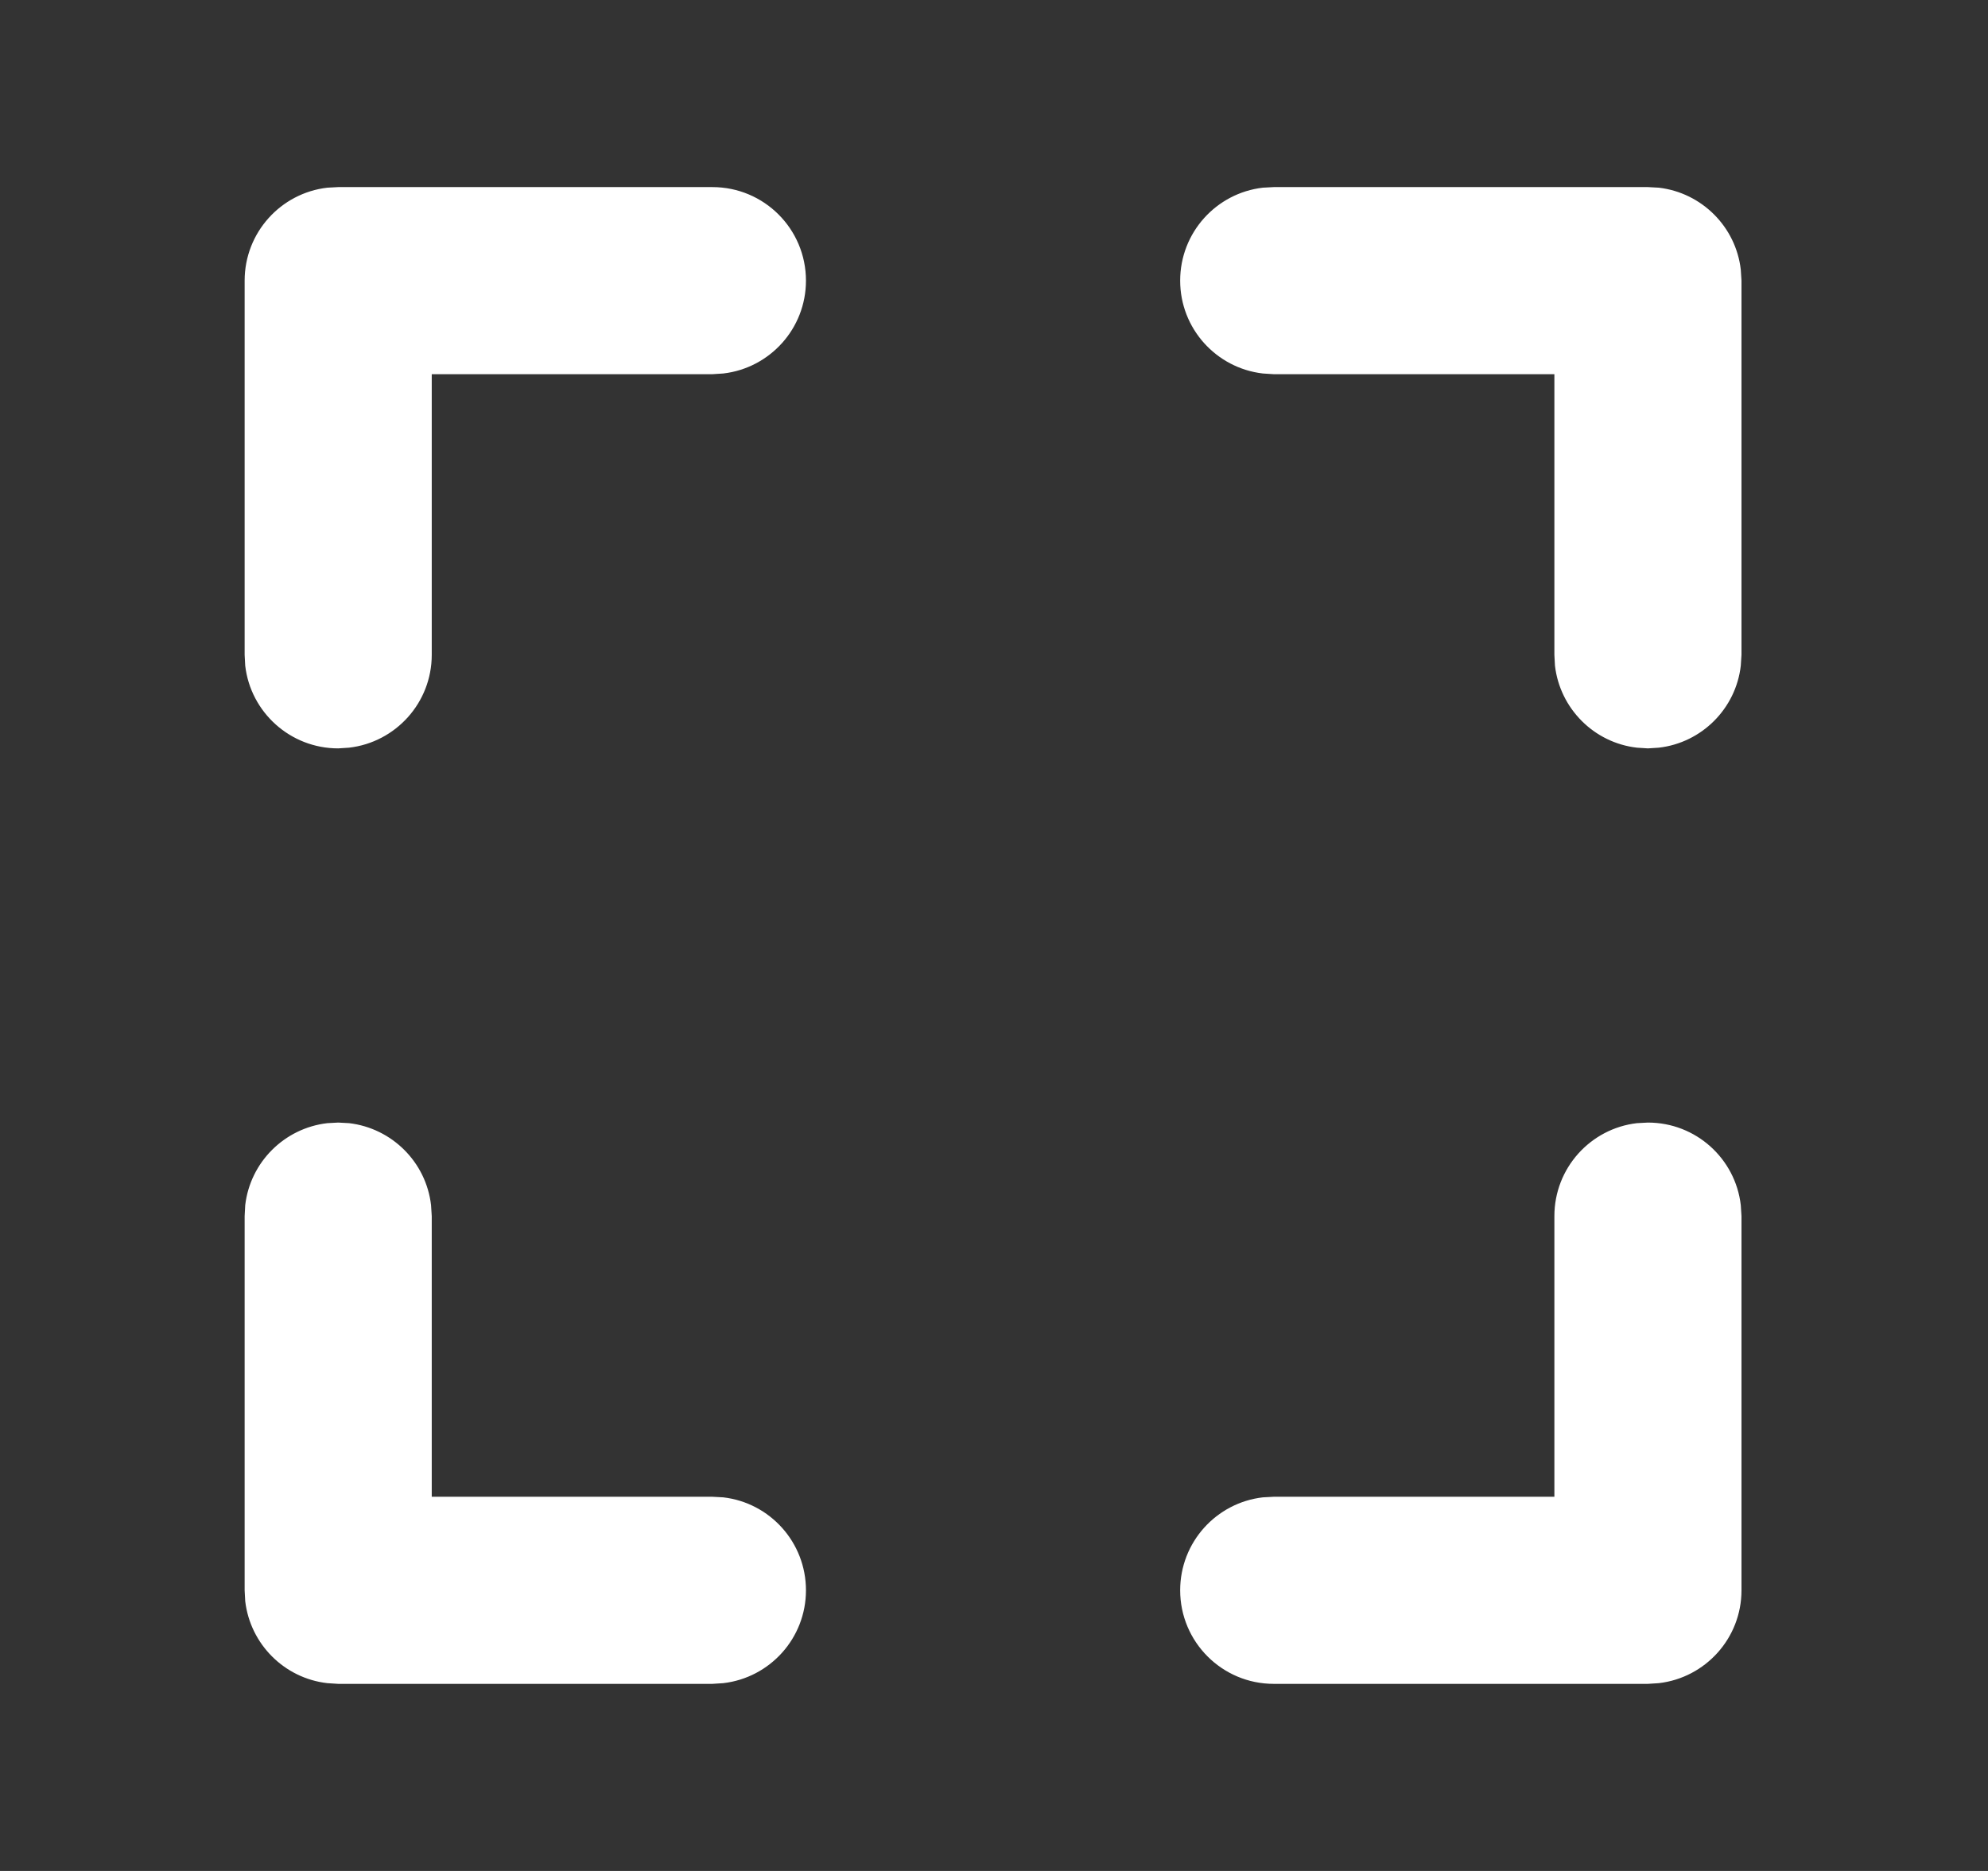 <svg width="17" height="16" viewBox="0 0 17 16" fill="none" xmlns="http://www.w3.org/2000/svg">
<rect x="0" y="0" width="17" height="16" fill="#333333" stroke="none"/>
<g id="ic20-fullscreen">
<path id="Icon" fill-rule="evenodd" clip-rule="evenodd" d="M6.092 1.6C6.534 1.6 6.892 1.958 6.892 2.4C6.892 2.81 6.583 3.148 6.185 3.194L6.092 3.2H3.692V5.6C3.692 6.01 3.383 6.348 2.985 6.394L2.892 6.4C2.482 6.4 2.143 6.091 2.097 5.693L2.092 5.6V2.4C2.092 1.989 2.401 1.651 2.799 1.605L2.892 1.6H6.092ZM2.985 9.605L2.892 9.6L2.799 9.605C2.431 9.648 2.14 9.939 2.097 10.306L2.092 10.4V13.6L2.097 13.693C2.14 14.06 2.431 14.352 2.799 14.394L2.892 14.4H6.092L6.185 14.394C6.583 14.348 6.892 14.01 6.892 13.6C6.892 13.189 6.583 12.851 6.185 12.805L6.092 12.8H3.692V10.4L3.686 10.306C3.644 9.939 3.352 9.648 2.985 9.605ZM14.886 10.306C14.84 9.908 14.502 9.6 14.092 9.6L13.998 9.605C13.601 9.651 13.292 9.989 13.292 10.4V12.8H10.892L10.799 12.805C10.401 12.851 10.092 13.189 10.092 13.6C10.092 14.041 10.45 14.4 10.892 14.4H14.092L14.185 14.394C14.583 14.348 14.892 14.01 14.892 13.6V10.4L14.886 10.306ZM14.185 1.605L14.092 1.6H10.892L10.799 1.605C10.401 1.651 10.092 1.989 10.092 2.4C10.092 2.81 10.401 3.148 10.799 3.194L10.892 3.2H13.292V5.6L13.297 5.693C13.34 6.06 13.631 6.352 13.998 6.394L14.092 6.4L14.185 6.394C14.552 6.352 14.844 6.06 14.886 5.693L14.892 5.6V2.4L14.886 2.306C14.844 1.939 14.552 1.648 14.185 1.605Z" fill="white"/>
</g>
</svg>
